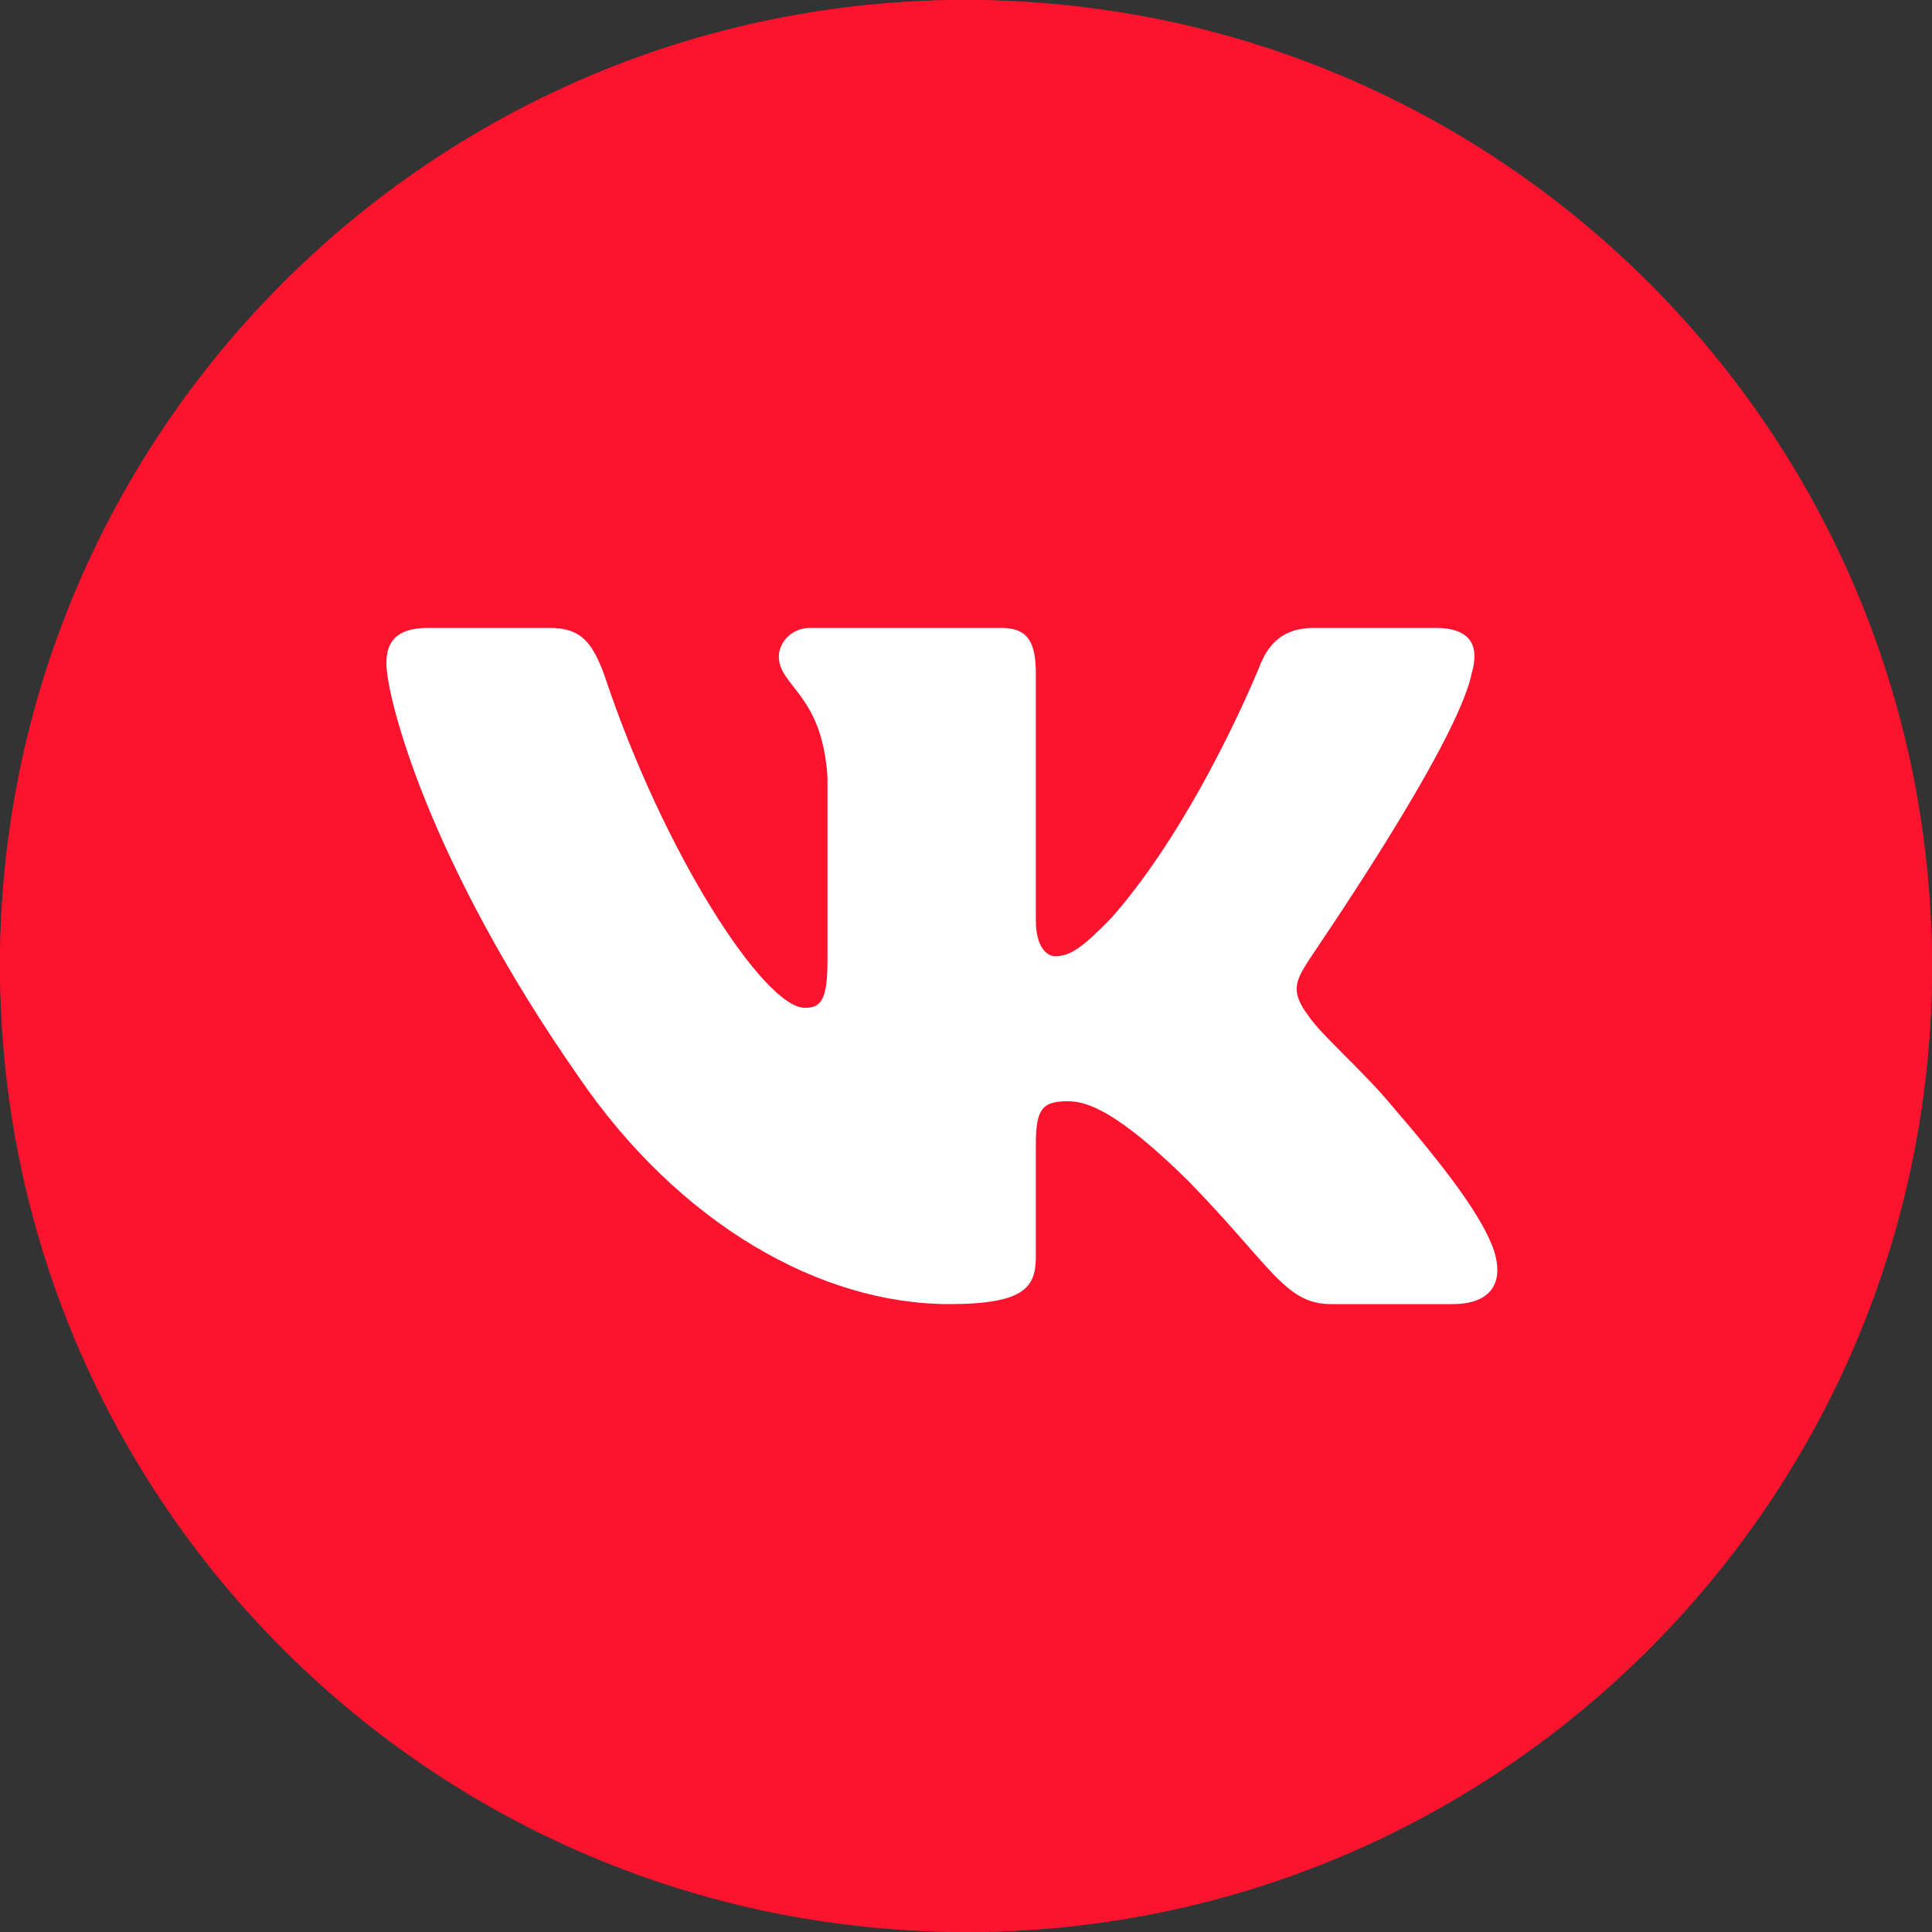 <svg width="40" height="40" viewBox="0 0 40 40" fill="none" xmlns="http://www.w3.org/2000/svg">
<rect x="0" y="0" width="40" height="40" fill="#333333" stroke="none"/>
<path d="M0 20C0 8.954 8.954 0 20 0C31.046 0 40 8.954 40 20C40 31.046 31.046 40 20 40C8.954 40 0 31.046 0 20Z" fill="#FC132D"/>
<rect width="40" height="40" rx="20" fill="#FC132D"/>
<path fill-rule="evenodd" clip-rule="evenodd" d="M30.47 13.94C30.632 13.387 30.47 13 29.715 13H27.199C26.552 13 26.264 13.35 26.102 13.737C26.102 13.737 24.826 16.942 23.01 19.005C22.417 19.613 22.165 19.797 21.842 19.797C21.68 19.797 21.446 19.613 21.446 19.061V13.94C21.446 13.276 21.267 13 20.727 13H16.773C16.377 13 16.125 13.313 16.125 13.589C16.125 14.216 17.024 14.363 17.132 16.095V19.89C17.132 20.718 16.988 20.866 16.665 20.866C15.82 20.866 13.735 17.66 12.512 13.976C12.26 13.295 12.027 13 11.38 13H8.863C8.144 13 8 13.35 8 13.737C8 14.418 8.845 17.808 11.973 22.284C14.058 25.342 16.988 27 19.649 27C21.249 27 21.446 26.632 21.446 26.005V23.684C21.446 22.947 21.59 22.8 22.111 22.8C22.489 22.8 23.118 22.984 24.61 24.458C26.318 26.208 26.605 27 27.558 27H30.075C30.794 27 31.154 26.632 30.938 25.913C30.704 25.195 29.895 24.145 28.817 22.892C28.223 22.174 27.343 21.418 27.091 21.032C26.713 20.534 26.821 20.313 27.091 19.89C27.091 19.871 30.165 15.45 30.47 13.94Z" fill="white"/>
</svg>
